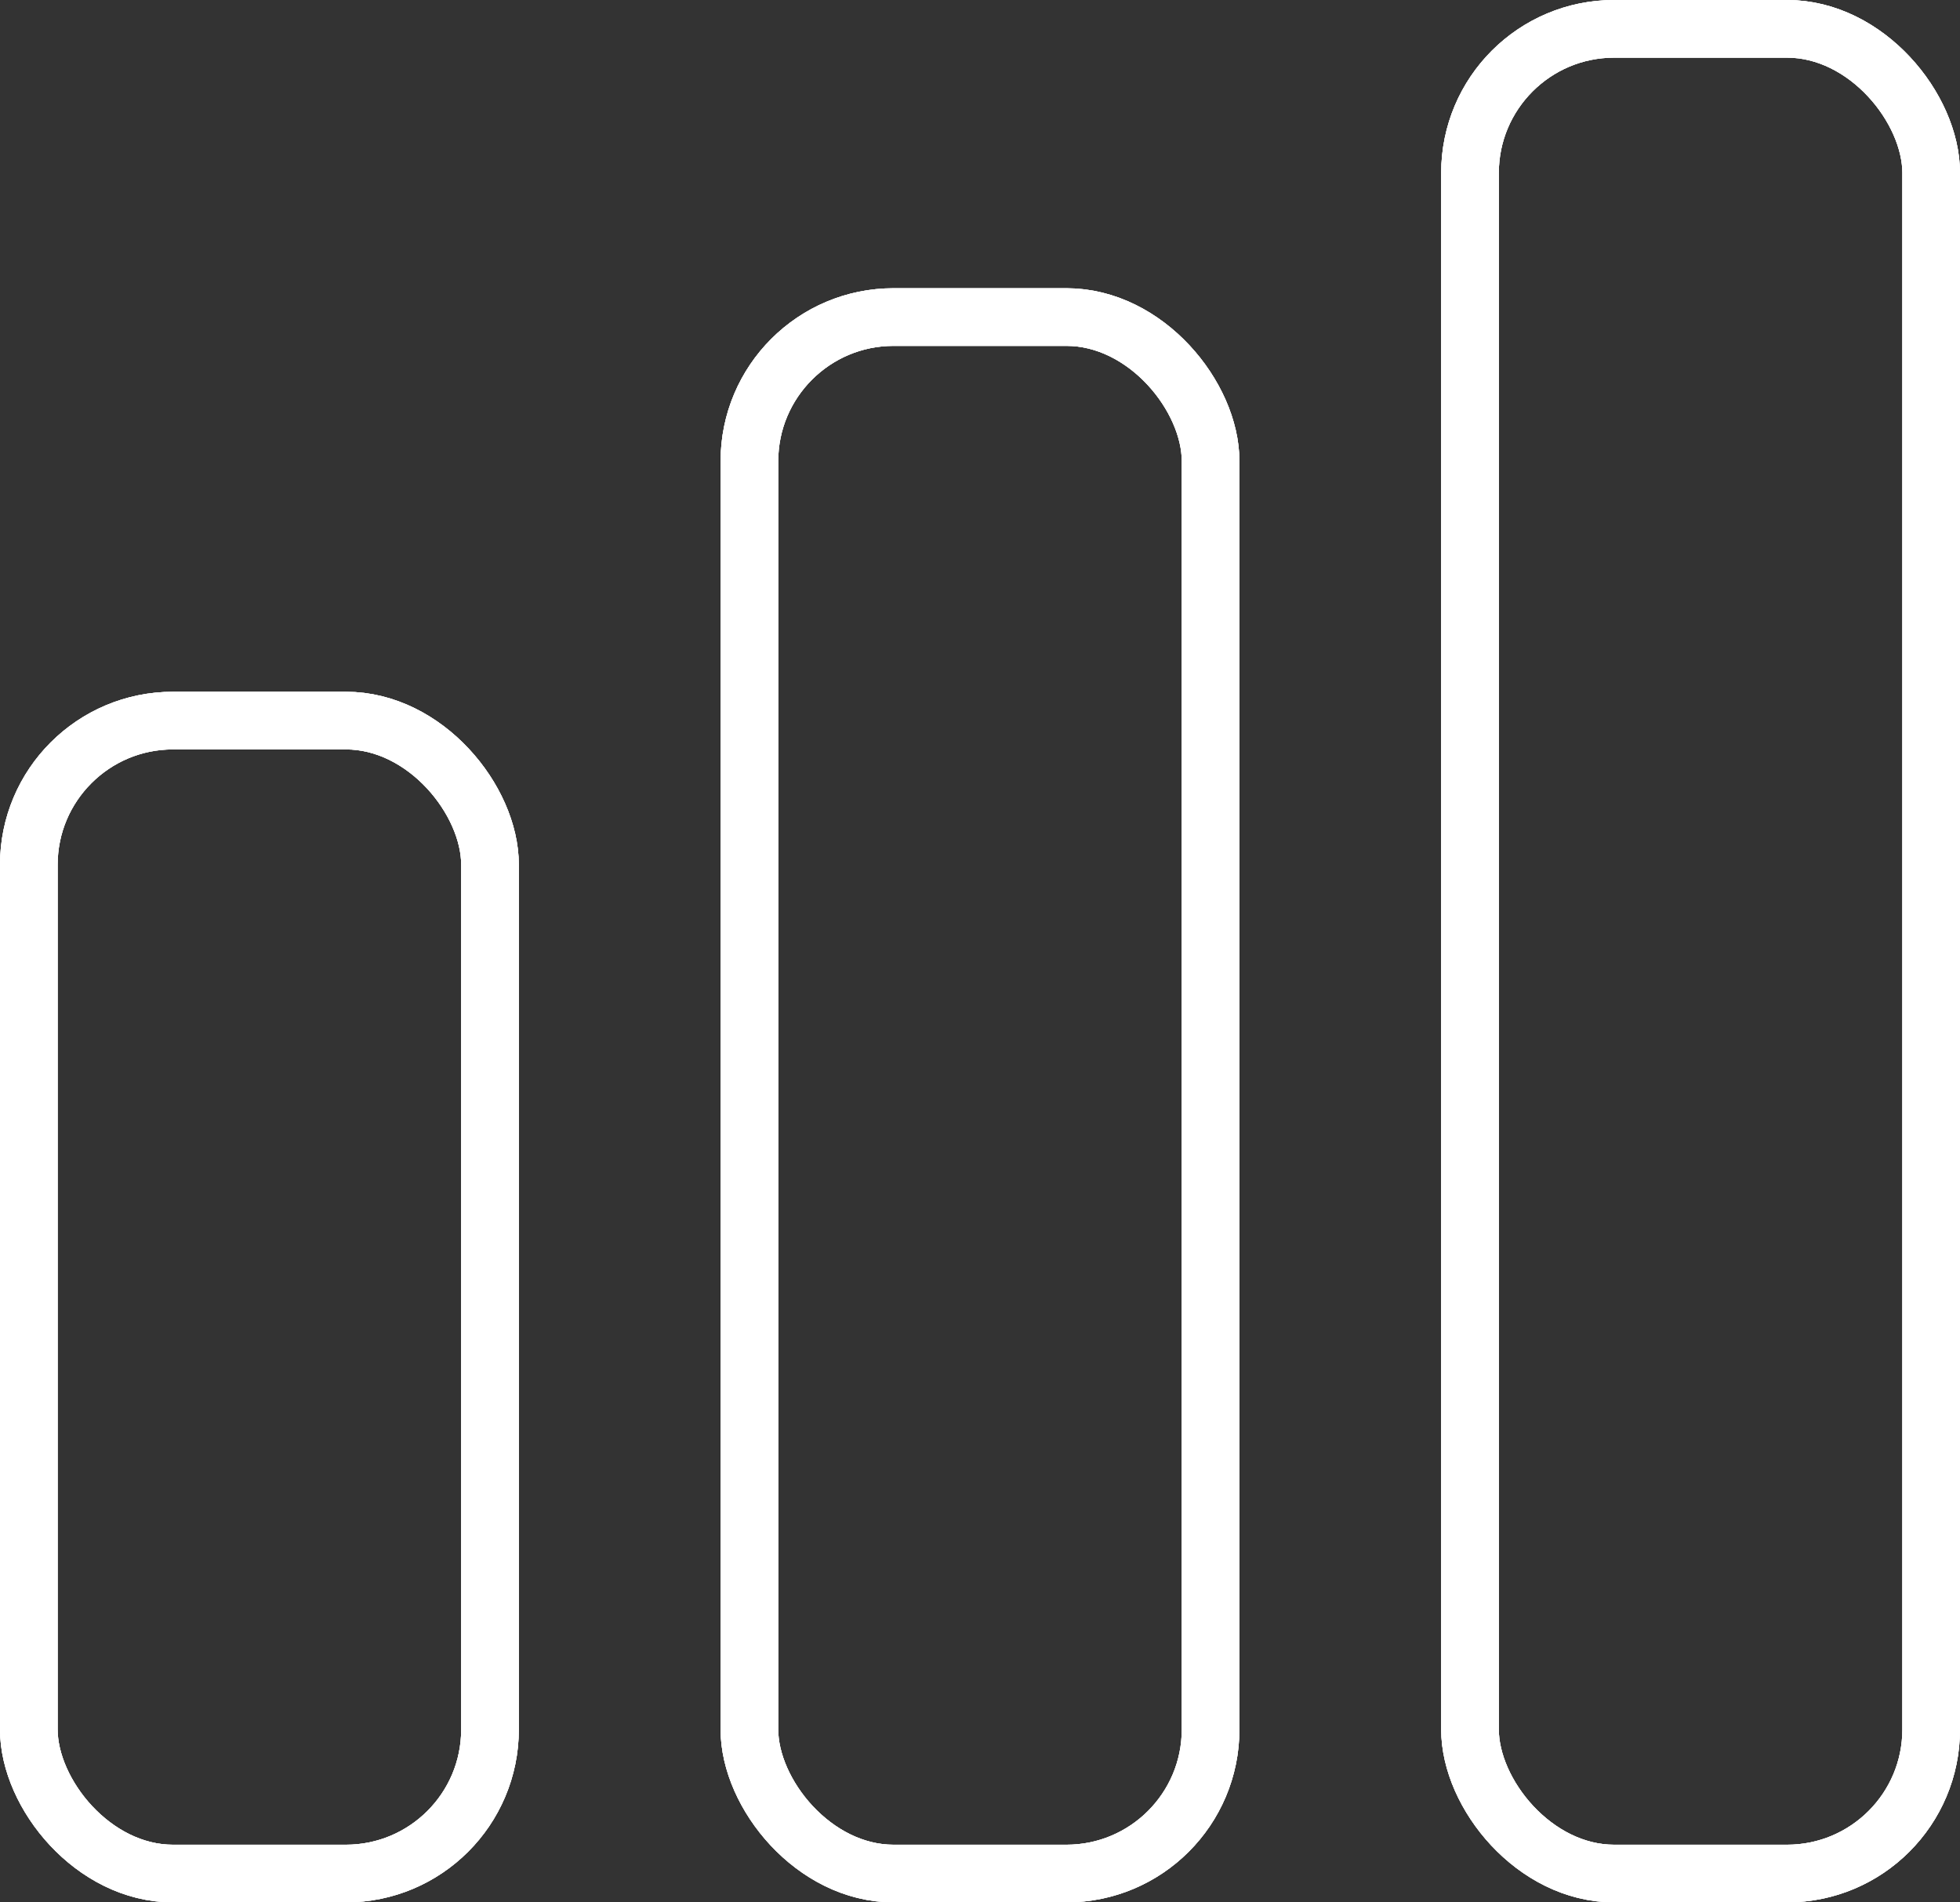 <svg width="34" height="33" viewBox="0 0 34 33" fill="none" xmlns="http://www.w3.org/2000/svg">
<rect x="0" y="0" width="34" height="33" fill="#333333" stroke="none"/>
<rect x="0.5" y="12.5" width="8" height="20" rx="2.5" stroke="white"/>
<rect x="0.5" y="12.5" width="8" height="20" rx="2.5" stroke="white"/>
<rect x="0.5" y="12.5" width="8" height="20" rx="2.5" stroke="white"/>
<rect x="13" y="5.5" width="8" height="27" rx="2.5" stroke="white"/>
<rect x="13" y="5.5" width="8" height="27" rx="2.5" stroke="white"/>
<rect x="13" y="5.5" width="8" height="27" rx="2.5" stroke="white"/>
<rect x="25.5" y="0.5" width="8" height="32" rx="2.5" stroke="white"/>
<rect x="25.5" y="0.5" width="8" height="32" rx="2.5" stroke="white"/>
<rect x="25.5" y="0.5" width="8" height="32" rx="2.5" stroke="white"/>
</svg>
